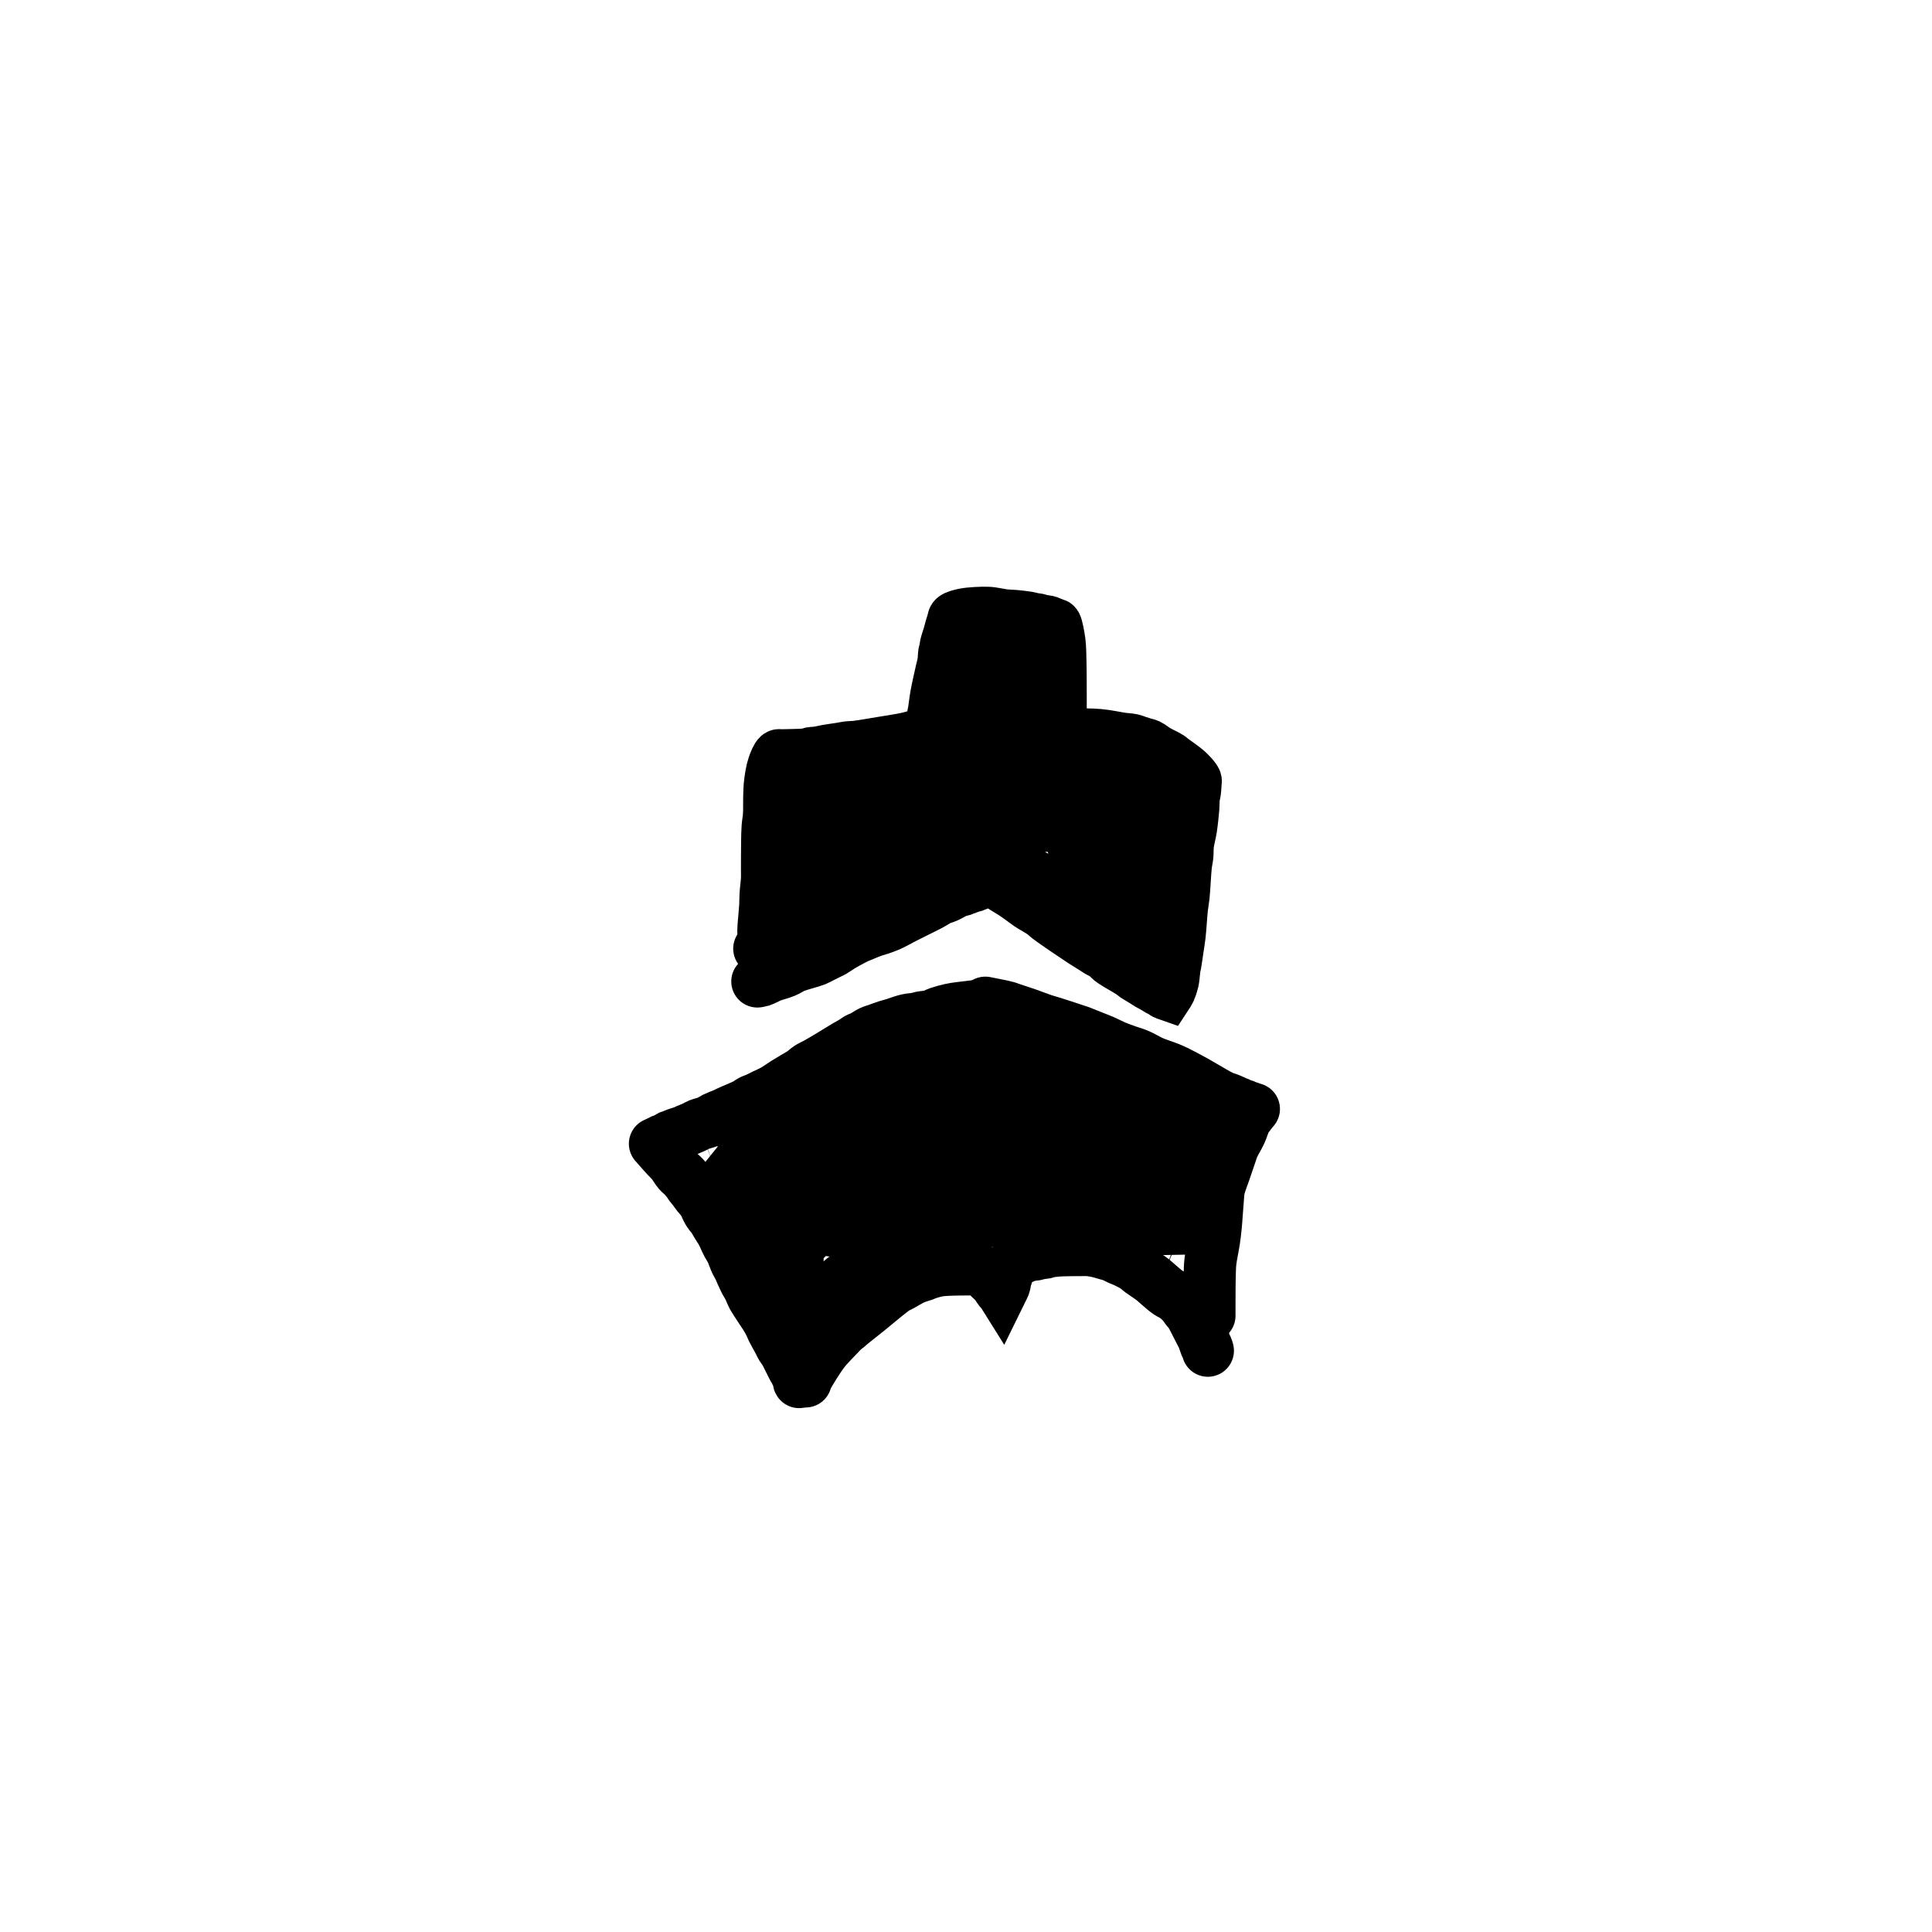 <?xml version="1.0" encoding="utf-8"?>
<!-- Generator: SketchAPI 2021.4.25.11 <https://api.sketch.io/> -->
<svg version="1.1" xmlns="http://www.w3.org/2000/svg" xmlns:xlink="http://www.w3.org/1999/xlink" xmlns:sketchjs="https://sketch.io/dtd/" sketchjs:metadata="eyJuYW1lIjoiYWRiMGQ1OGMtODRiOC00MjkwLTg1OTQtMzBmMWViNzI1YzcyLnNrZXRjaHBhZCIsInN1cmZhY2UiOnsibWV0aG9kIjoiZmlsbCIsImJsZW5kIjoibm9ybWFsIiwiZW5hYmxlZCI6dHJ1ZSwib3BhY2l0eSI6MSwidHlwZSI6InBhdHRlcm4iLCJwYXR0ZXJuIjp7InR5cGUiOiJwYXR0ZXJuIiwicmVmbGVjdCI6Im5vLXJlZmxlY3QiLCJyZXBlYXQiOiJyZXBlYXQiLCJzbW9vdGhpbmciOmZhbHNlLCJzcmMiOiJ0cmFuc3BhcmVudExpZ2h0Iiwic3giOjEsInN5IjoxLCJ4MCI6MC41LCJ4MSI6MSwieTAiOjAuNSwieTEiOjF9fSwiY2xpcFBhdGgiOnsiZW5hYmxlZCI6dHJ1ZSwic3R5bGUiOnsic3Ryb2tlU3R5bGUiOiJibGFjayIsImxpbmVXaWR0aCI6MX19LCJkZXNjcmlwdGlvbiI6Ik1hZGUgd2l0aCBTa2V0Y2hwYWQiLCJtZXRhZGF0YSI6e30sImV4cG9ydERQSSI6NzIsImV4cG9ydEZvcm1hdCI6InBuZyIsImV4cG9ydFF1YWxpdHkiOjAuOTUsInVuaXRzIjoicHgiLCJ3aWR0aCI6MTg0NSwiaGVpZ2h0IjoxOTA3LCJwYWdlcyI6W3sid2lkdGgiOjE4NDUsImhlaWdodCI6MTkwN31dLCJ1dWlkIjoiMDg2NWQ0NmYtYzFmMC00OGQ0LWIxNWYtM2E2MWUzMDg5MGQ1In0=" width="150" height="150" viewBox="0 0 1000 700" sketchjs:version="2021.4.25.11"><path sketchjs:tool="pencil" style="fill: none; stroke: #000000; mix-blend-mode: source-over; stroke-dasharray: none; stroke-dashoffset: 0; stroke-linecap: round; stroke-linejoin: miter; stroke-miterlimit: 4; stroke-opacity: 1; stroke-width: 27;" d="M171.28 0.51 C171.28 0.51 171.28 0.51 171.28 0.51 171.28 0.51 169.61 0.06 168.24 0.01 165.42 -0.09 158.58 0.81 155.27 1.23 153.2 1.49 151.99 1.66 150.25 2.04 148.31 2.46 145.99 3.1 144.18 3.72 142.66 4.24 141.51 5 140.06 5.39 138.54 5.8 136.67 5.81 135.25 6.08 134.11 6.3 133.21 6.64 132.2 6.82 131.22 7 130.24 6.99 129.26 7.16 128.25 7.33 127.35 7.53 126.21 7.85 124.72 8.27 122.72 9.06 121.13 9.56 119.73 9.99 118.56 10.24 117.17 10.69 115.58 11.2 113.58 11.98 112.11 12.5 110.98 12.9 110.18 13.05 109.12 13.54 107.8 14.15 106.17 15.35 104.88 16.01 103.85 16.54 102.9 16.8 102.02 17.29 101.2 17.75 100.63 18.29 99.76 18.83 98.65 19.52 97.41 20.14 95.89 21.03 93.68 22.33 90.43 24.4 87.84 25.95 85.44 27.38 82.88 28.9 80.88 30.01 79.39 30.84 78.15 31.31 76.93 32.1 75.75 32.87 74.81 33.87 73.65 34.67 72.45 35.49 71.2 36.14 69.85 36.96 68.3 37.9 66.59 38.89 64.85 39.97 62.92 41.17 60.73 42.79 58.8 43.88 57.13 44.82 55.52 45.46 53.99 46.21 52.59 46.89 51.21 47.63 49.97 48.19 48.93 48.66 47.95 48.91 47.06 49.38 46.23 49.81 45.6 50.41 44.79 50.87 43.92 51.36 43.06 51.73 41.99 52.22 40.58 52.86 38.33 53.76 37.04 54.33 36.21 54.7 35.68 54.94 35.01 55.26 34.33 55.58 33.73 55.9 32.99 56.23 32.11 56.62 30.95 57.03 30.07 57.4 29.33 57.71 28.77 57.93 28.03 58.3 27.09 58.77 26.08 59.53 24.9 60.05 23.51 60.66 21.18 61.17 20.14 61.59 19.61 61.81 19.41 61.95 18.97 62.17 18.39 62.46 17.71 62.83 16.97 63.17 16.1 63.57 14.94 63.99 14.06 64.37 13.32 64.69 12.57 65.08 12.02 65.29 11.67 65.43 11.51 65.45 11.13 65.58 10.42 65.81 9.03 66.24 8.13 66.57 7.37 66.85 6.62 67.21 6.07 67.4 5.71 67.53 5.39 67.57 5.16 67.67 5.01 67.74 4.97 67.79 4.81 67.89 4.43 68.12 3.4 68.75 2.88 69.01 2.55 69.17 2.34 69.26 2.05 69.36 1.76 69.46 1.38 69.52 1.15 69.63 1 69.7 0.94 69.79 0.79 69.87 0.58 69.99 0 70.24 0 70.24 " transform="matrix(1,0,0,1,341.716,370.486)"/>
<path sketchjs:tool="pencil" style="fill: none; stroke: #000000; mix-blend-mode: source-over; stroke-dasharray: none; stroke-dashoffset: 0; stroke-linecap: round; stroke-linejoin: miter; stroke-miterlimit: 4; stroke-opacity: 1; stroke-width: 27;" d="M0 0 C0 0 0 0 0 0 0 0 4.35 4.96 6.01 6.76 7.14 7.99 7.97 8.66 8.93 9.83 10.06 11.2 11.17 13.28 12.27 14.55 13.12 15.53 14.01 16.09 14.81 16.94 15.62 17.8 16.46 18.85 17.09 19.69 17.58 20.35 17.86 20.89 18.32 21.51 18.84 22.21 19.49 22.9 20.1 23.68 20.79 24.57 21.53 25.7 22.23 26.58 22.85 27.36 23.52 28.02 24.05 28.72 24.52 29.34 24.85 29.76 25.3 30.53 26 31.73 26.8 33.9 27.67 35.31 28.44 36.55 29.39 37.45 30.18 38.61 30.99 39.81 31.72 41.22 32.46 42.42 33.12 43.5 33.7 44.23 34.39 45.47 35.39 47.27 36.72 50.48 37.69 52.3 38.36 53.55 38.9 54.18 39.5 55.4 40.29 57.01 41.1 59.59 41.87 61.22 42.45 62.45 43.07 63.32 43.57 64.36 44.04 65.33 44.42 66.38 44.81 67.25 45.14 67.99 45.43 68.6 45.75 69.27 46.07 69.94 46.32 70.55 46.71 71.29 47.2 72.22 47.98 73.37 48.5 74.4 48.99 75.36 49.38 76.39 49.78 77.26 50.12 77.99 50.3 78.5 50.73 79.28 51.37 80.44 52.57 82.19 53.39 83.47 54.09 84.56 54.7 85.49 55.36 86.49 56.02 87.5 56.69 88.42 57.35 89.5 58.08 90.7 58.93 92.17 59.53 93.38 60.04 94.4 60.26 95.17 60.79 96.25 61.51 97.72 62.87 100.05 63.57 101.36 64 102.17 64.27 102.68 64.61 103.34 64.95 104 65.22 104.66 65.63 105.33 66.08 106.07 66.75 106.77 67.24 107.57 67.76 108.42 68.21 109.48 68.64 110.32 69 111.04 69.31 111.65 69.65 112.32 69.98 112.99 70.32 113.65 70.65 114.32 70.99 114.99 71.34 115.75 71.66 116.32 71.91 116.76 72.2 117.11 72.39 117.47 72.54 117.75 72.6 117.98 72.75 118.27 72.94 118.63 73.26 119.07 73.45 119.43 73.6 119.72 73.7 119.92 73.81 120.25 73.98 120.74 74.16 121.57 74.27 122.09 74.35 122.46 74.37 122.83 74.45 123.05 74.49 123.18 74.6 123.34 74.6 123.34 " transform="matrix(1,0,0,1,339,442)"/>
<path sketchjs:tool="pencil" style="fill: none; stroke: #000000; mix-blend-mode: source-over; stroke-dasharray: none; stroke-dashoffset: 0; stroke-linecap: round; stroke-linejoin: miter; stroke-miterlimit: 4; stroke-opacity: 1; stroke-width: 27;" d="M0 68.02 C0 68.02 0 68.02 0 68.02 0 68.02 0.07 67.43 0.27 66.93 0.83 65.55 3 62.01 4.5 59.61 6.01 57.2 7.76 54.52 9.32 52.5 10.58 50.86 11.75 49.65 13.02 48.27 14.29 46.88 15.71 45.44 16.93 44.18 17.98 43.09 19.02 41.94 19.9 41.16 20.53 40.6 21.02 40.33 21.62 39.84 22.3 39.28 22.92 38.68 23.74 37.99 24.84 37.08 26.27 35.98 27.65 34.88 29.22 33.63 30.92 32.3 32.66 30.89 34.58 29.33 36.76 27.48 38.68 25.92 40.42 24.5 42.22 23.01 43.67 21.9 44.76 21.07 45.59 20.38 46.57 19.78 47.48 19.22 48.28 18.95 49.33 18.38 50.77 17.61 52.92 16.24 54.39 15.5 55.47 14.96 56.22 14.63 57.26 14.23 58.45 13.77 60.06 13.34 61.15 12.95 61.95 12.66 62.37 12.41 63.21 12.13 64.48 11.7 66.67 11.09 68.1 10.8 69.19 10.58 69.98 10.51 71.03 10.41 72.25 10.3 73.77 10.24 75 10.19 76.07 10.14 76.83 10.12 78 10.1 79.66 10.07 82.34 10.05 84 10.04 85.17 10.03 86.27 10.03 87 10.03 87.42 10.03 87.66 9.99 88 10.03 88.36 10.07 88.74 10.23 89.09 10.3 89.42 10.37 89.83 10.39 90.05 10.47 90.18 10.52 90.2 10.56 90.34 10.63 90.71 10.82 91.74 11.24 92.33 11.65 92.88 12.04 93.22 12.45 93.79 12.99 94.63 13.78 96.1 15.21 96.84 15.93 97.27 16.35 97.5 16.53 97.85 16.92 98.28 17.4 98.75 18.05 99.17 18.64 99.59 19.24 100.04 20.11 100.37 20.5 100.54 20.71 100.69 20.77 100.83 20.94 100.99 21.12 101.27 21.56 101.27 21.56 101.27 21.56 101.27 21.56 101.27 21.56 101.27 21.56 101.27 21.56 101.27 21.56 101.27 21.56 101.52 21.05 101.69 20.71 101.95 20.18 102.42 19.37 102.67 18.71 102.9 18.1 103.04 17.52 103.18 16.9 103.32 16.27 103.36 15.52 103.51 14.97 103.63 14.53 103.82 14.18 103.94 13.82 104.04 13.5 104.08 13.27 104.2 12.91 104.38 12.36 104.78 11.39 104.96 10.83 105.08 10.46 105.11 10.14 105.21 9.91 105.27 9.76 105.32 9.71 105.42 9.57 105.6 9.3 105.96 8.81 106.24 8.44 106.52 8.07 106.85 7.62 107.12 7.35 107.31 7.16 107.46 7.09 107.67 6.91 107.97 6.66 108.28 6.3 108.73 5.98 109.4 5.51 110.48 4.95 111.39 4.49 112.32 4.03 113.39 3.52 114.25 3.22 114.92 2.99 115.57 2.88 116.09 2.76 116.46 2.68 116.67 2.63 117.05 2.57 117.59 2.49 118.36 2.48 119.02 2.35 119.71 2.22 120.34 1.94 121.1 1.79 121.99 1.61 123.14 1.59 124.03 1.41 124.79 1.25 125.35 0.98 126.11 0.82 127 0.63 128.15 0.52 129.03 0.42 129.75 0.34 130.35 0.3 131.01 0.26 131.67 0.22 132.27 0.19 133 0.16 133.9 0.13 135.27 0.11 136 0.09 136.42 0.08 136.61 0.08 137 0.07 137.55 0.06 138.18 0.06 139 0.05 140.29 0.04 142.71 0.04 144 0.03 144.82 0.03 145.22 -0.03 146 0.02 147.11 0.1 148.79 0.35 150.03 0.59 151.12 0.8 152.07 1.05 153.08 1.32 154.1 1.59 155.11 1.89 156.12 2.19 157.13 2.49 158.13 2.73 159.13 3.13 160.19 3.55 161.27 4.22 162.31 4.69 163.29 5.13 164.13 5.37 165.22 5.88 166.7 6.58 168.87 7.65 170.35 8.61 171.61 9.43 172.36 10.23 173.63 11.17 175.3 12.4 177.9 14.02 179.54 15.3 180.79 16.28 181.54 17.05 182.73 18.05 184.19 19.28 186.24 21.14 187.68 22.11 188.68 22.78 189.46 22.98 190.37 23.58 191.44 24.28 192.67 25.25 193.64 26.16 194.53 26.99 195.36 27.97 196 28.78 196.51 29.42 196.79 29.96 197.26 30.57 197.8 31.27 198.46 31.83 199.07 32.72 199.9 33.94 200.93 36.14 201.58 37.37 202 38.17 202.21 38.58 202.61 39.36 203.17 40.46 204.08 42.24 204.64 43.34 205.04 44.12 205.31 44.55 205.65 45.34 206.1 46.4 206.61 48.29 207 49.19 207.22 49.7 207.45 50 207.61 50.36 207.75 50.66 207.84 50.92 207.94 51.21 208.04 51.51 208.19 52.13 208.19 52.13 " transform="matrix(1,0,0,1,417,496.984)"/>
<path sketchjs:tool="pencil" style="fill: none; stroke: #000000; mix-blend-mode: source-over; stroke-dasharray: none; stroke-dashoffset: 0; stroke-linecap: round; stroke-linejoin: miter; stroke-miterlimit: 4; stroke-opacity: 1; stroke-width: 27;" d="M0 0 C0 0 0 0 0 0 0 0 5.04 0.98 7.06 1.41 8.59 1.74 9.97 2.01 11.08 2.33 11.89 2.56 12.4 2.78 13.16 3.04 14.07 3.35 14.99 3.65 16.16 4.04 17.82 4.59 20.01 5.3 22.15 6.05 24.64 6.92 27.97 8.24 30.18 8.97 31.72 9.48 32.9 9.77 34.12 10.15 35.19 10.48 36.13 10.78 37.14 11.1 38.14 11.42 38.98 11.69 40.15 12.07 41.81 12.61 44.49 13.51 46.15 14.06 47.32 14.45 48.25 14.72 49.15 15.05 49.91 15.33 50.38 15.54 51.22 15.88 52.52 16.4 54.55 17.21 56.22 17.88 57.88 18.55 59.48 19.14 61.21 19.89 63.15 20.73 65.25 21.88 67.28 22.73 69.25 23.56 71.21 24.24 73.19 24.95 75.17 25.67 77.12 26.15 79.17 27.02 81.48 28 83.78 29.53 86.32 30.64 89.09 31.85 92.81 32.98 95.19 33.95 96.82 34.62 97.65 34.98 99.26 35.77 101.71 36.96 105.77 39.16 108.35 40.59 110.29 41.66 111.47 42.4 113.4 43.5 115.96 44.96 119.98 47.42 122.38 48.53 123.89 49.23 125.12 49.52 126.19 49.95 126.98 50.27 127.56 50.53 128.24 50.83 128.92 51.13 129.73 51.54 130.27 51.75 130.62 51.89 130.84 51.92 131.15 52.05 131.52 52.2 131.95 52.48 132.32 52.64 132.63 52.77 132.89 52.87 133.19 52.96 133.49 53.06 133.79 53.09 134.11 53.21 134.48 53.35 134.9 53.61 135.27 53.75 135.58 53.87 136.16 54.04 136.16 54.04 " transform="matrix(1,0,0,1,510,369)"/>
<path sketchjs:tool="pencil" style="fill: none; stroke: #000000; mix-blend-mode: source-over; stroke-dasharray: none; stroke-dashoffset: 0; stroke-linecap: round; stroke-linejoin: miter; stroke-miterlimit: 4; stroke-opacity: 1; stroke-width: 27;" d="M23 0 C23 0 23 0 23 0 23 0 23 0 23 0 23 0 19.94 3.58 18.8 5.6 17.64 7.65 17.15 10 16.12 12.22 15.03 14.58 13.28 17.3 12.39 19.34 11.75 20.79 11.51 21.76 11.01 23.18 10.39 24.95 9.53 27.51 8.97 29.16 8.57 30.33 8.39 30.89 7.96 32.16 7.22 34.35 5.54 38.44 4.95 41.15 4.48 43.29 4.54 44.64 4.32 47.02 3.98 50.68 3.62 57.15 3.23 61.01 2.96 63.75 2.75 65.43 2.37 68.02 1.89 71.28 0.85 75.92 0.5 79.04 0.24 81.32 0.24 83.1 0.17 85 0.1 86.74 0.08 88.43 0.06 90 0.04 91.41 0.04 92.59 0.03 94 0.02 95.57 0.02 97.55 0.01 99 0.01 100.13 0 101 0 102 0 103 0 104.27 0 105 0 105.42 0 105.67 0 106 0 106.33 0 107 0 107 " transform="matrix(1,0,0,1,626.001,424)"/>
<path sketchjs:tool="pencil" style="fill: none; stroke: #000000; mix-blend-mode: source-over; stroke-dasharray: none; stroke-dashoffset: 0; stroke-linecap: round; stroke-linejoin: miter; stroke-miterlimit: 4; stroke-opacity: 1; stroke-width: 27;" d="M0 128.95 C0 128.95 1.24 128.8 2.06 128.54 3.42 128.1 5.39 126.92 7.27 126.19 9.38 125.36 12.05 124.77 14.15 123.9 16.03 123.12 17.24 122.15 19.32 121.3 22.23 120.11 27.63 118.87 30.14 117.86 31.54 117.29 32.19 116.85 33.31 116.29 34.57 115.66 36.21 114.84 37.32 114.29 38.1 113.9 38.55 113.73 39.32 113.29 40.47 112.63 42.1 111.42 43.48 110.59 44.79 109.8 46.07 109.12 47.38 108.41 48.69 107.7 50.11 106.92 51.34 106.34 52.37 105.85 53.14 105.57 54.24 105.12 55.68 104.53 57.65 103.66 59.22 103.09 60.59 102.59 61.76 102.32 63.14 101.85 64.72 101.31 66.39 100.78 68.19 99.99 70.39 99.02 73.05 97.48 75.33 96.32 77.41 95.26 79.18 94.38 81.32 93.3 83.79 92.06 86.97 90.55 89.32 89.3 91.22 88.29 92.79 87.17 94.39 86.43 95.72 85.81 97 85.54 98.19 85.01 99.31 84.51 100.41 83.83 101.34 83.35 102.08 82.97 102.6 82.6 103.33 82.33 104.16 82.02 105.36 81.9 106.08 81.66 106.56 81.5 106.88 81.29 107.25 81.15 107.56 81.03 107.78 81 108.14 80.87 108.69 80.68 109.66 80.24 110.21 80.05 110.57 79.93 110.81 79.87 111.12 79.79 111.43 79.71 111.84 79.66 112.07 79.58 112.21 79.53 112.25 79.47 112.38 79.41 112.59 79.31 112.85 79.21 113.22 79.07 113.9 78.81 115.19 78.34 116.18 77.99 117.17 77.63 118.45 77.16 119.17 76.94 119.56 76.82 119.73 76.74 120.1 76.7 120.62 76.65 121.24 76.56 122 76.8 123.4 77.25 125.69 79.21 127.48 80.33 129.17 81.39 130.88 82.36 132.44 83.38 133.89 84.33 135.18 85.27 136.54 86.24 137.9 87.21 139.03 88.14 140.58 89.18 142.54 90.49 145.61 92.09 147.44 93.39 148.76 94.33 149.42 95.09 150.68 96.05 152.33 97.31 154.92 99.08 156.55 100.22 157.71 101.03 158.36 101.47 159.53 102.26 161.18 103.38 163.86 105.17 165.51 106.28 166.68 107.06 167.38 107.55 168.51 108.28 169.95 109.21 172.01 110.45 173.45 111.37 174.59 112.09 175.4 112.67 176.48 113.32 177.69 114.04 179.27 114.67 180.38 115.49 181.35 116.21 181.9 117.11 182.84 117.87 183.91 118.73 185.47 119.65 186.5 120.3 187.24 120.76 187.63 120.96 188.42 121.43 189.7 122.19 192.11 123.53 193.42 124.42 194.33 125.04 194.78 125.54 195.63 126.12 196.71 126.86 198.24 127.67 199.43 128.41 200.5 129.07 201.38 129.69 202.47 130.34 203.68 131.06 205.47 131.95 206.37 132.5 206.87 132.81 207.08 133.05 207.51 133.27 208 133.52 208.67 133.6 209.19 133.9 209.72 134.2 210.14 134.77 210.66 135.08 211.16 135.38 212.25 135.76 212.25 135.76 212.25 135.76 212.25 135.76 212.25 135.76 212.25 135.76 213.11 134.46 213.51 133.56 214.07 132.3 214.72 130.32 215.07 128.8 215.38 127.46 215.48 125.8 215.59 124.93 215.64 124.49 215.67 124.27 215.7 123.94 215.73 123.61 215.75 123.27 215.77 122.94 215.79 122.61 215.77 122.29 215.83 121.95 215.89 121.58 216.07 121.19 216.16 120.83 216.24 120.5 216.27 120.35 216.36 119.88 216.61 118.52 217.18 114.49 217.56 111.92 217.92 109.51 218.26 107.66 218.57 104.92 219.01 101.06 219.34 94.63 219.75 90.94 220.02 88.51 220.32 87.41 220.59 84.92 221.02 80.88 221.35 72.77 221.78 68.95 222.02 66.8 222.37 65.67 222.55 63.92 222.74 62.02 222.59 60.08 222.85 57.95 223.15 55.46 223.97 52.8 224.42 49.9 224.94 46.54 225.43 41.88 225.66 38.93 225.81 36.95 225.7 35.4 225.87 33.95 226 32.8 226.31 31.91 226.45 30.9 226.59 29.91 226.65 28.83 226.72 27.94 226.77 27.21 226.8 26.5 226.83 25.95 226.85 25.56 227.01 25.37 226.87 24.95 226.52 23.91 224.6 21.85 222.93 20.25 220.72 18.14 215.88 14.95 214.39 13.77 213.85 13.34 213.85 13.23 213.31 12.87 212.06 12.03 208.58 10.5 206.65 9.35 205.08 8.42 203.77 7.2 202.5 6.61 201.56 6.17 200.78 6.1 199.87 5.82 198.9 5.52 197.86 5.18 196.86 4.86 195.86 4.54 194.99 4.13 193.85 3.88 192.43 3.57 190.96 3.58 188.98 3.31 185.86 2.88 181.13 1.8 176.96 1.42 172.49 1.01 167.74 1.12 163 1.04 158.09 0.96 152.49 0.98 148 0.97 144.33 0.96 141.15 0.96 138 0.96 135.18 0.96 132.82 0.95 130 0.95 126.85 0.95 122.76 0.95 120 0.95 118.05 0.95 116.45 0.95 115 0.95 113.87 0.95 112.73 0.95 112 0.95 111.58 0.95 111.18 0.98 111 0.95 110.93 0.94 110.92 0.92 110.85 0.9 110.67 0.85 110.23 0.74 109.91 0.67 109.59 0.6 109.27 0.55 108.95 0.5 108.63 0.45 108.44 0.4 107.97 0.36 106.82 0.25 103.79 0.15 102 0.09 100.53 0.04 99.66 -0.03 98 0.01 95.24 0.08 90.56 0.19 86.99 0.75 83.53 1.29 80.49 2.49 76.91 3.24 72.88 4.08 67.46 4.86 63.96 5.45 61.58 5.85 60.04 6.13 57.96 6.46 55.72 6.82 52.98 7.3 50.97 7.51 49.46 7.67 48.32 7.61 46.99 7.76 45.65 7.92 44.49 8.2 42.96 8.45 40.95 8.77 37.98 9.15 35.97 9.51 34.44 9.78 33.05 10.16 31.94 10.34 31.17 10.47 30.64 10.53 29.98 10.59 29.32 10.66 28.55 10.62 27.99 10.73 27.56 10.81 27.23 10.98 26.87 11.08 26.54 11.17 26.25 11.23 25.93 11.29 25.61 11.35 25.28 11.4 24.96 11.45 24.63 11.5 24.47 11.54 23.98 11.58 22.49 11.7 17.19 11.81 15 11.86 13.73 11.89 12.73 11.9 12 11.91 11.58 11.92 11.34 11.71 11 11.92 10.16 12.44 9.04 15.22 8.34 17.27 7.48 19.78 6.95 23.25 6.59 26.01 6.28 28.45 6.27 30.43 6.18 32.96 6.07 35.99 6.23 40.04 6.04 42.95 5.89 45.21 5.5 46.89 5.34 48.97 5.17 51.21 5.15 53.55 5.1 55.96 5.04 58.53 5.04 61.37 5.03 63.95 5.02 66.36 5.02 68.81 5.01 70.95 5.01 72.76 5.09 74.09 5 75.95 4.89 78.31 4.42 81.49 4.27 83.97 4.14 86.11 4.22 87.7 4.09 89.95 3.92 92.86 3.39 97.9 3.25 99.96 3.19 100.88 3.17 101.41 3.15 101.96 3.13 102.35 3.11 102.96 3.11 102.96 " transform="matrix(1,0,0,1,392,229.047)"/>
<path sketchjs:tool="pencil" style="fill: none; stroke: #000000; mix-blend-mode: source-over; stroke-dasharray: none; stroke-dashoffset: 0; stroke-linecap: round; stroke-linejoin: miter; stroke-miterlimit: 4; stroke-opacity: 1; stroke-width: 27;" d="M0 52.82 C0 52.82 0.25 51.67 0.41 50.76 0.72 48.97 1.04 45.76 1.57 42.79 2.26 38.97 3.67 32.85 4.37 29.75 4.76 28.03 5.08 27.15 5.31 25.74 5.56 24.19 5.52 22.1 5.74 20.81 5.88 19.96 6.13 19.41 6.27 18.73 6.4 18.08 6.42 17.44 6.56 16.79 6.71 16.1 6.93 15.46 7.16 14.7 7.44 13.78 7.79 12.76 8.11 11.68 8.47 10.45 8.84 8.94 9.2 7.71 9.51 6.63 9.93 5.41 10.12 4.69 10.23 4.29 10.23 4.08 10.34 3.75 10.46 3.38 10.45 2.94 10.83 2.58 11.64 1.83 14 1.21 16.16 0.78 19.3 0.16 25.11 -0.07 28.01 0.01 29.7 0.05 30.61 0.28 32.02 0.48 33.6 0.7 35.37 1.13 37.04 1.32 38.7 1.51 40.21 1.47 42.01 1.63 44.15 1.82 47.17 2.15 49.02 2.47 50.25 2.68 51.16 3 52.07 3.16 52.79 3.29 53.37 3.28 54.03 3.42 54.72 3.56 55.43 3.86 56.11 4.01 56.76 4.16 57.5 4.25 58.04 4.33 58.42 4.38 58.69 4.37 59.02 4.45 59.39 4.53 59.73 4.68 60.16 4.84 60.75 5.06 61.67 5.48 62.22 5.68 62.58 5.81 62.9 5.85 63.13 5.96 63.28 6.03 63.36 6.01 63.48 6.19 64.03 7 64.97 11.88 65.37 14.89 65.79 18.07 65.76 21.92 65.85 24.82 65.92 27.07 65.93 28.91 65.95 30.82 65.97 32.56 65.97 34.15 65.98 35.82 65.99 37.49 65.99 39.37 65.99 40.82 65.99 41.95 66 42.82 66 43.82 66 44.82 66 45.92 66 46.82 66 47.55 66 48.09 66 48.82 66 49.72 66 51.09 66 51.82 66 52.24 66 52.43 66 52.82 66 53.37 66 54.82 66 54.82 " transform="matrix(1,0,0,1,483,167.18)"/>
<path sketchjs:tool="pencil" style="fill: none; stroke: #000000; mix-blend-mode: source-over; stroke-dasharray: none; stroke-dashoffset: 0; stroke-linecap: round; stroke-linejoin: miter; stroke-miterlimit: 4; stroke-opacity: 1; stroke-width: 27;" d="M0 0 L0.01 0.01 " transform="matrix(1,0,0,1,393,341)"/>
<path sketchjs:tool="pencil" style="fill: none; stroke: #000000; mix-blend-mode: source-over; stroke-dasharray: none; stroke-dashoffset: 0; stroke-linecap: round; stroke-linejoin: miter; stroke-miterlimit: 4; stroke-opacity: 1; stroke-width: 27;" d="M0 156.12 C0 156.12 0 156.12 0 156.12 0 156.12 2.02 153.35 3.26 151.57 4.98 149.09 7.26 145.39 9.32 142.61 11.22 140.05 13.36 137.63 15.11 135.46 16.57 133.65 17.54 132.16 19.12 130.46 21.01 128.42 24.02 125.71 25.81 124.18 26.93 123.22 27.68 122.69 28.64 121.97 29.6 121.25 30.67 120.56 31.56 119.87 32.34 119.26 32.84 118.78 33.71 118.06 35.02 116.98 37.09 115.14 38.67 114.02 39.98 113.09 41.39 112.32 42.45 111.7 43.2 111.26 43.59 111.01 44.39 110.6 45.64 109.96 47.42 109.07 49.27 108.37 51.55 107.51 54.95 106.77 57.13 105.99 58.73 105.41 59.97 104.78 61.23 104.28 62.29 103.86 63.13 103.6 64.19 103.17 65.45 102.65 66.71 101.95 68.26 101.35 70.24 100.58 72.77 99.9 75.15 99.07 77.73 98.17 80.12 97.16 83.18 96.15 87.18 94.83 92.98 93.1 97.13 91.98 100.43 91.09 103.4 90.56 106.08 89.83 108.3 89.23 110.12 88.62 112.13 87.99 114.14 87.36 115.72 86.8 118.15 86.05 121.83 84.92 128.63 83.11 132.12 81.97 134.24 81.28 135.72 80.53 137.18 80.14 138.25 79.85 139.08 79.85 140.04 79.64 141.04 79.42 142 79.13 143.09 78.86 144.33 78.55 145.99 78.08 147.09 77.86 147.85 77.71 148.38 77.71 149.03 77.57 149.72 77.42 150.43 77.12 151.12 76.96 151.77 76.81 152.25 76.72 153.04 76.63 154.31 76.48 156.73 76.39 158.01 76.32 158.82 76.28 159.27 76.26 160 76.24 160.9 76.21 162.27 76.19 163 76.18 163.42 76.17 163.67 76.17 164 76.17 164.33 76.17 164.67 76.16 165 76.16 165.33 76.16 165.67 76.15 166 76.15 166.33 76.15 166.58 76.11 167 76.14 167.74 76.2 169.03 76.52 170.04 76.64 171.03 76.76 172.11 76.73 173.01 76.88 173.77 77 174.33 77.26 175.09 77.4 175.98 77.57 177.28 77.59 178.02 77.76 178.5 77.87 178.73 78.03 179.16 78.15 179.71 78.3 180.53 78.44 181.06 78.53 181.44 78.6 181.7 78.64 182.03 78.68 182.36 78.72 182.63 78.72 183.02 78.79 183.59 78.9 184.54 79.22 185.1 79.35 185.48 79.44 185.83 79.46 186.06 79.54 186.19 79.59 186.25 79.61 186.36 79.7 186.58 79.89 186.89 80.4 187.17 80.75 187.46 81.11 187.8 81.26 188.07 81.83 188.69 83.15 189.17 87.1 189.45 89.18 189.65 90.69 189.68 91.68 189.76 93.13 189.85 94.92 189.88 97.33 189.92 99.13 189.95 100.6 189.96 101.6 189.97 103.12 189.99 105.13 189.99 108.27 189.99 110.12 189.99 111.33 189.99 111.91 189.99 113.12 189.99 114.97 190 117.79 190 120.12 190 122.45 190 124.98 190 127.12 190 128.93 190 130.31 190 132.12 190 134.26 190 136.98 190 139.12 190 140.93 190 142.83 190 144.12 190 144.94 190 145.34 190 146.12 190 147.22 190 148.88 190 150.12 190 151.19 189.94 151.95 190 153.12 190.09 154.78 190.53 157.34 190.67 159.14 190.79 160.6 190.82 162.03 190.86 163.13 190.89 163.91 190.89 164.58 190.91 165.13 190.92 165.52 190.93 165.8 190.94 166.13 190.95 166.46 190.97 166.94 190.95 167.12 190.94 167.19 190.96 167.24 190.91 167.26 190.43 167.48 183.14 163.92 179.74 162.34 176.83 160.99 173.74 159.51 171.7 158.43 170.41 157.74 169.62 157.25 168.59 156.63 167.56 156.01 166.45 155.26 165.54 154.72 164.83 154.29 164.32 154.09 163.61 153.61 162.64 152.95 161.41 151.81 160.34 151 159.35 150.25 158.47 149.73 157.43 148.89 156.13 147.84 154.62 146.31 153.23 145.13 151.92 144.02 150.73 143.02 149.34 142 147.84 140.9 145.76 139.57 144.5 138.78 143.72 138.29 143.34 138.08 142.58 137.65 141.51 137.05 139.75 136.24 138.64 135.54 137.77 134.99 137.28 134.47 136.42 133.9 135.33 133.18 133.88 132.38 132.59 131.65 131.29 130.92 130.05 130.23 128.65 129.54 127.12 128.79 125.02 127.93 123.74 127.35 122.92 126.97 122.39 126.72 121.72 126.4 121.05 126.08 120.37 125.68 119.7 125.43 119.09 125.2 118.64 125.17 117.89 124.93 116.62 124.53 114.52 123.53 112.83 123.13 111.22 122.74 109.79 122.41 107.98 122.51 105.62 122.64 101.97 123.73 99.92 124.43 98.59 124.89 97.96 125.3 96.73 125.88 95.03 126.68 92.71 127.83 90.7 128.81 88.69 129.8 86.9 130.74 84.69 131.79 82.01 133.07 78.54 134.63 75.73 135.88 73.26 136.98 70.98 137.9 68.75 138.92 66.65 139.88 64.98 140.81 62.7 141.83 59.81 143.13 55.34 145.03 52.77 145.97 51.18 146.55 50.25 146.91 48.86 147.21 47.34 147.54 45.81 147.56 43.98 147.78 41.64 148.06 38.46 148.56 35.98 148.76 33.85 148.93 31.9 148.95 30 149 28.26 149.05 26.74 148.87 25 149.08 23.06 149.31 20.4 150.2 18.93 150.46 18.1 150.61 17.74 150.59 16.97 150.72 15.86 150.9 14.05 151.35 12.94 151.53 12.17 151.65 11.52 151.71 10.98 151.77 10.59 151.81 10.41 151.87 9.99 151.86 9.26 151.85 7.74 151.66 6.98 151.49 6.5 151.38 6.22 151.26 5.84 151.1 5.45 150.93 5.02 150.82 4.67 150.5 4.23 150.09 3.81 149.18 3.56 148.69 3.39 148.37 3.32 148.23 3.21 147.87 3.01 147.22 2.72 146.24 2.62 145.06 2.45 143.09 2.84 139.32 2.89 137.12 2.93 135.56 2.81 134.75 2.95 133.12 3.17 130.53 4.05 125.68 4.53 123.09 4.83 121.44 5.1 120.64 5.38 119.06 5.78 116.86 6.32 113.56 6.56 111.09 6.77 108.96 6.67 107.11 6.85 105.12 7.03 103.11 7.34 101.18 7.62 99.1 7.92 96.85 8.38 94.52 8.59 92.1 8.82 89.53 8.84 86.14 8.89 84.12 8.92 82.88 8.93 82.02 8.94 81.12 8.95 80.39 8.89 79.68 8.97 79.12 9.03 78.7 8.92 78.39 9.25 78.03 10.14 77.04 14.01 76.12 17.18 75.15 21.73 73.75 29.69 72.24 34.09 70.86 36.99 69.95 39.33 68.69 41.19 68.18 42.34 67.86 42.92 67.86 44.05 67.66 45.68 67.37 48.56 66.98 50.04 66.63 50.92 66.42 51.37 66.17 52.13 66 53.01 65.8 54.05 65.68 55.03 65.57 56.01 65.46 56.75 65.46 58.01 65.35 60.2 65.16 64.46 64.61 67.02 64.43 68.92 64.3 70.26 64.28 72 64.24 73.91 64.19 76.09 64.18 78 64.16 79.74 64.14 81.19 64.14 83 64.14 85.14 64.13 87.52 64.13 90 64.13 92.81 64.13 96 64.13 99 64.13 102 64.13 105.44 64.12 108 64.12 109.91 64.12 111.09 64.04 113 64.12 115.57 64.23 119.45 64.57 122.01 64.88 123.93 65.11 125.17 65.31 127.04 65.66 129.41 66.11 132.58 67.1 135.07 67.47 137.19 67.78 138.96 67.6 141.01 67.9 143.27 68.23 146.22 69.16 148.07 69.47 149.26 69.67 149.87 69.59 151.02 69.8 152.69 70.11 155.29 70.78 157.1 71.37 158.62 71.87 159.71 72.44 161.21 73.01 163.01 73.69 165.38 74.54 167.17 75.12 168.61 75.59 170.15 75.8 171.12 76.28 171.76 76.6 172.58 77.35 172.58 77.35 172.58 77.35 172.58 77.35 172.58 77.35 172.58 77.35 156.05 81.77 148.91 83.38 143.08 84.7 138.19 85.64 132.94 86.54 127.88 87.4 121.83 87.9 117.97 88.7 115.48 89.21 113.99 89.76 111.9 90.34 109.65 90.96 107.03 91.63 104.89 92.31 103.06 92.9 102.02 93.56 99.83 94.12 96.04 95.09 88.35 96.01 83.96 96.65 80.85 97.11 78.96 97.48 75.97 97.72 72.17 98.02 66.8 98.16 63 98.05 60.01 97.96 57.98 97.72 54.99 97.38 51.17 96.95 45.48 96.07 41.97 95.54 39.58 95.18 38.11 94.81 35.96 94.59 33.5 94.34 30.02 94.15 28 94.25 26.75 94.31 26.11 94.58 24.97 94.69 23.52 94.83 21.45 95.02 20 94.96 18.86 94.91 17.88 94.73 16.97 94.54 16.21 94.38 15.29 94.13 14.89 93.95 14.72 93.87 14.66 93.83 14.54 93.73 14.39 93.61 14.09 93.27 14.09 93.27 14.09 93.27 14.09 93.27 14.09 93.27 14.09 93.27 20.08 89.97 23.33 88.5 26.77 86.94 31.28 85.19 34.21 84.22 36.14 83.58 37.18 83.44 39.1 82.9 41.85 82.13 46.2 80.7 49.12 79.97 51.35 79.41 52.83 79.27 55.06 78.73 57.98 78.02 62.75 76.42 65.11 75.93 66.36 75.67 66.88 75.7 68.03 75.53 69.68 75.29 72.24 74.92 74.04 74.59 75.52 74.32 76.82 74.04 78.06 73.74 79.15 73.48 80.2 73.11 81.11 72.91 81.82 72.76 82.28 72.74 83.04 72.6 84.14 72.4 87.07 71.75 87.07 71.75 87.07 71.75 87.07 71.75 87.07 71.75 87.07 71.75 81.18 76.45 76.44 79.38 67.99 84.6 48.31 94.1 39.65 98.73 34.9 101.27 30.83 103.54 28.64 104.7 27.72 105.19 27.19 105.49 26.66 105.73 26.32 105.88 26.02 105.94 25.8 106.06 25.64 106.15 25.57 106.22 25.41 106.34 25.14 106.55 24.7 106.87 24.33 107.23 23.88 107.67 23.45 108.34 22.95 108.84 22.45 109.34 21.76 109.9 21.31 110.21 21.03 110.4 20.92 110.46 20.6 110.62 19.97 110.94 18.71 111.5 17.74 111.9 16.77 112.3 15.51 112.8 14.8 113.04 14.41 113.17 13.88 113.3 13.88 113.3 13.88 113.3 13.88 113.3 13.88 113.3 13.88 113.3 16.6 116.79 18 117.89 19.1 118.76 20.27 119.17 21.36 119.7 22.35 120.18 23.36 120.46 24.24 120.94 25.06 121.39 25.64 121.92 26.51 122.46 27.62 123.14 29.18 124.04 30.39 124.65 31.41 125.16 32.39 125.51 33.26 125.91 33.99 126.24 34.54 126.61 35.28 126.86 36.12 127.15 37.22 127.33 38.07 127.48 38.78 127.6 39.2 127.66 40.03 127.73 41.48 127.85 44.21 128.06 46 127.99 47.47 127.93 48.78 127.71 50.02 127.49 51.11 127.3 51.8 127.13 53.08 126.79 55.31 126.19 59.92 124.7 62.13 124.01 63.4 123.61 63.93 123.47 65.14 123.04 67.01 122.37 69.77 121.07 72.21 120.23 74.75 119.36 77.48 118.79 80.12 117.95 82.8 117.09 85.68 115.98 88.17 115.12 90.31 114.38 92.08 113.75 94.16 113.09 96.39 112.38 99.13 111.71 101.13 110.99 102.69 110.43 103.57 109.7 105.23 109.28 107.57 108.69 111.5 108.9 114.01 108.42 115.96 108.05 117.08 107.37 119.12 106.95 122.06 106.34 127.29 105.97 130.03 105.52 131.71 105.24 132.64 104.9 134.06 104.71 135.62 104.5 137.72 104.55 139.01 104.35 139.86 104.22 140.28 103.98 141.09 103.84 142.19 103.65 143.8 103.52 145.02 103.43 146.08 103.35 146.77 103.38 148 103.28 150.03 103.12 154.63 102.57 156.02 102.44 156.51 102.39 156.62 102.35 157.01 102.36 157.57 102.38 158.47 102.6 159.03 102.67 159.42 102.72 159.6 102.74 160.02 102.78 160.75 102.84 162.27 102.91 163 102.95 163.42 102.97 163.61 102.99 164 103 164.55 103.02 165.73 103.09 166 103.05 166.07 103.04 166.07 103.03 166.13 103.01 166.3 102.96 166.85 102.88 167.08 102.79 167.22 102.74 167.24 102.69 167.39 102.61 167.76 102.4 168.83 101.79 169.36 101.55 169.7 101.39 169.92 101.32 170.21 101.22 170.51 101.12 170.81 101.04 171.12 100.96 171.43 100.88 171.7 100.85 172.07 100.75 172.63 100.59 173.98 100.05 174.15 100.06 174.17 100.06 174.17 100.06 174.19 100.08 174.4 100.33 175.85 104.64 176.19 107.24 176.58 110.24 176.07 114.38 176.04 117.12 176.02 119.07 176.03 120.67 176.02 122.12 176.02 123.25 176.01 124.22 176.01 125.12 176.01 125.85 176.01 126.45 176.01 127.12 176.01 127.79 176.07 128.56 176 129.12 175.95 129.54 175.81 129.73 175.73 130.21 175.57 131.11 175.63 133.03 175.32 134.14 175.08 135.02 174.5 135.82 174.26 136.4 174.12 136.76 174.07 137.05 173.96 137.28 173.88 137.44 173.77 137.61 173.71 137.66 173.68 137.68 173.68 137.68 173.64 137.69 173.39 137.73 171.95 137.64 170.98 137.43 169.74 137.17 168.12 136.68 166.85 136.06 165.63 135.46 164.66 134.53 163.49 133.8 162.26 133.04 160.39 132.28 159.61 131.6 159.18 131.22 159.13 130.93 158.8 130.52 158.32 129.92 157.5 129.08 156.96 128.39 156.48 127.78 156.11 127.27 155.71 126.59 155.23 125.78 154.75 124.66 154.33 123.81 153.97 123.09 153.67 122.55 153.34 121.81 152.94 120.94 152.52 119.88 152.14 118.9 151.76 117.92 151.52 117.09 151.04 115.94 150.34 114.26 149.11 111.36 148.25 109.85 147.7 108.89 147.17 108.33 146.7 107.6 146.28 106.94 145.99 106.34 145.55 105.69 145.05 104.97 144.51 104.13 143.84 103.49 143.15 102.84 142.1 102.31 141.46 101.84 141.02 101.51 140.7 101.19 140.36 100.97 140.1 100.8 139.9 100.73 139.63 100.57 139.29 100.36 138.84 100 138.49 99.8 138.21 99.64 137.97 99.53 137.7 99.42 137.42 99.3 137.05 99.24 136.83 99.12 136.67 99.04 136.6 98.94 136.45 98.85 136.24 98.73 136 98.71 135.68 98.47 134.87 97.85 133.27 96.24 132 94.36 129.9 91.25 126.91 84.77 125.33 80.82 124.17 77.91 123.71 75.94 122.89 72.99 121.84 69.23 120.46 62.85 119.71 60.04 119.35 58.67 119.05 57.91 118.84 57.01 118.68 56.3 118.6 55.79 118.51 55.08 118.4 54.2 118.32 53.23 118.25 52.11 118.16 50.66 118.02 48.69 118.1 47.12 118.17 45.7 118.43 44.74 118.62 43.1 118.92 40.52 119.49 35.69 119.68 33.11 119.8 31.48 119.82 30.53 119.86 29.12 119.91 27.55 119.93 25.58 119.95 24.12 119.96 22.99 119.96 22.33 119.97 21.12 119.98 19.27 119.98 16.13 119.99 14.12 119.99 12.6 119.91 11.53 120 10.12 120.1 8.54 120.49 6.56 120.63 5.1 120.73 3.98 120.77 3.01 120.81 2.12 120.85 1.39 120.93 0.38 120.89 0.12 120.88 0.05 120.88 0.01 120.85 0 120.69 -0.03 119.64 1.03 119.05 1.93 118.08 3.4 117.12 5.92 116.21 8.38 115.05 11.51 113.85 16.17 112.88 19.26 112.15 21.56 111.58 23.19 110.93 25.27 110.23 27.51 109.4 30.62 108.85 32.25 108.55 33.15 108.35 33.57 108.07 34.32 107.74 35.22 107.28 36.79 107.01 37.3 106.91 37.5 106.85 37.56 106.74 37.68 106.61 37.83 106.49 37.97 106.24 38.12 105.75 38.42 104.46 38.75 103.8 39.05 103.33 39.27 103.06 39.31 102.63 39.69 101.81 40.42 100.25 42.87 99.75 43.69 99.54 44.03 99.36 44.45 99.36 44.45 99.36 44.45 99.36 44.45 99.36 44.45 99.36 44.45 99.36 44.45 99.36 44.45 99.36 44.45 98.73 41.39 98.55 40.07 98.4 38.99 98.35 38.17 98.28 37.11 98.2 35.88 98.16 34.45 98.12 33.12 98.08 31.79 98.06 30.36 98.05 29.12 98.04 28.05 98.04 26.85 98.03 26.12 98.03 25.7 98.02 25.54 98.02 25.12 98.02 24.39 98.01 23.25 98.01 22.12 98.01 20.67 98 18.79 98 17.12 98 15.45 98 13.15 98 12.12 98 11.66 98 11.12 98 11.12 " transform="matrix(1,0,0,1,405,172.876)"/>
<path sketchjs:tool="pencil" style="fill: none; stroke: #000000; mix-blend-mode: source-over; stroke-dasharray: none; stroke-dashoffset: 0; stroke-linecap: round; stroke-linejoin: miter; stroke-miterlimit: 4; stroke-opacity: 1; stroke-width: 27;" d="M41.06 150.81 C41.06 150.81 41.06 150.81 41.06 150.81 41.06 150.81 41.96 150.39 42.38 150.15 42.78 149.92 43.15 149.68 43.53 149.42 43.91 149.16 44.3 148.8 44.65 148.59 44.92 148.42 45.13 148.4 45.41 148.2 45.83 147.9 46.34 147.34 46.86 146.85 47.48 146.26 48.22 145.55 48.9 144.89 49.58 144.23 50.16 143.78 50.92 142.91 52.14 141.53 53.8 138.8 55.25 137.2 56.45 135.87 57.44 135.05 58.87 133.85 60.75 132.26 63.86 130.29 65.68 128.63 67.06 127.37 67.71 126.22 69.03 125.01 70.62 123.56 73.1 121.82 74.69 120.64 75.82 119.8 76.43 119.4 77.62 118.55 79.45 117.24 82.61 114.85 84.62 113.55 86.07 112.62 87.01 112.24 88.47 111.32 90.5 110.05 93.54 107.59 95.58 106.49 96.97 105.74 97.91 105.57 99.29 104.96 101.07 104.17 103.68 102.82 105.35 102.09 106.49 101.59 107.09 101.35 108.28 100.92 110.09 100.27 113.22 99.32 115.21 98.72 116.71 98.27 117.77 97.97 119.17 97.61 120.73 97.21 122.57 96.85 124.14 96.48 125.55 96.15 126.51 95.82 128.15 95.51 130.71 95.03 135.74 94.43 138.09 94.2 139.37 94.07 139.9 94.05 141.07 94 142.72 93.93 145.41 94.03 147.07 93.87 148.26 93.75 148.88 93.47 150.11 93.33 151.95 93.12 155.45 93.04 157.07 92.97 157.94 92.93 158.25 92.97 159.07 92.9 160.37 92.79 162.8 92.35 164.09 92.21 164.9 92.12 165.29 92.09 166.07 92.05 167.17 91.99 168.97 91.94 170.07 91.91 170.85 91.89 171.29 91.88 172.07 91.87 173.17 91.85 174.96 91.85 176.06 91.84 176.84 91.83 177.39 91.82 178.06 91.82 178.73 91.82 179.33 91.82 180.06 91.82 180.96 91.82 181.89 91.81 183.06 91.81 184.72 91.81 187.4 91.81 189.06 91.81 190.23 91.81 190.99 91.81 192.06 91.81 193.3 91.81 194.82 91.81 196.06 91.81 197.13 91.81 197.89 91.75 199.06 91.81 200.72 91.9 203.42 92.34 205.08 92.48 206.25 92.58 207 92.52 208.07 92.64 209.32 92.78 210.86 93.15 212.11 93.31 213.17 93.44 214.09 93.41 215.08 93.56 216.09 93.71 217.12 94.04 218.13 94.2 219.12 94.35 220.03 94.28 221.08 94.5 222.36 94.77 224.08 95.46 225.22 95.87 226.03 96.17 226.53 96.4 227.28 96.69 228.18 97.03 229.36 97.52 230.25 97.78 230.94 97.98 231.36 97.93 232.13 98.18 233.45 98.62 235.72 99.92 237.34 100.56 238.71 101.1 240.13 101.46 241.22 101.86 242.02 102.15 242.73 102.5 243.28 102.69 243.64 102.82 243.96 102.86 244.19 102.96 244.34 103.03 244.42 103.08 244.54 103.18 244.69 103.3 244.84 103.41 244.99 103.65 245.29 104.12 245.7 105.28 245.94 106.03 246.15 106.68 246.27 107.37 246.38 107.89 246.46 108.26 246.5 108.53 246.55 108.85 246.6 109.17 246.68 109.83 246.68 109.83 246.68 109.83 246.68 109.83 246.68 109.83 246.68 109.83 246.68 109.83 246.68 109.83 246.68 109.83 246.68 109.83 246.68 109.83 246.68 109.83 246.79 108.54 246.83 107.8 246.88 106.9 246.92 106.02 246.95 104.81 247 102.97 247.01 99.95 247.03 97.81 247.04 96 247.05 94.55 247.05 92.81 247.06 90.9 247.06 88.72 247.06 86.81 247.06 85.07 247.06 83.67 247.06 81.81 247.06 79.46 247.06 75.84 247.06 73.81 247.06 72.57 247.06 72.02 247.06 70.81 247.06 68.96 247.06 65.95 247.06 63.81 247.06 62 247.06 60.48 247.06 58.81 247.06 57.14 247.06 55.48 247.06 53.81 247.06 52.14 246.96 50.55 247.06 48.81 247.17 46.89 247.6 44.26 247.73 42.79 247.81 41.95 247.83 41.53 247.87 40.8 247.92 39.9 247.86 38.71 247.97 37.81 248.06 37.05 248.3 36.54 248.42 35.74 248.59 34.64 248.6 32.9 248.79 31.8 248.93 30.99 249.18 30.4 249.32 29.71 249.45 29.05 249.61 28.31 249.61 27.77 249.61 27.39 249.68 27.16 249.48 26.78 249.07 26 247.42 24.73 246.27 23.84 245.12 22.95 243.93 22.1 242.58 21.44 241.15 20.74 239.14 20.27 237.9 19.8 237.07 19.48 236.59 19.24 235.84 18.95 234.95 18.6 233.87 18.21 232.88 17.85 231.89 17.49 230.89 17.15 229.89 16.8 228.89 16.46 227.96 16.19 226.9 15.78 225.64 15.29 224.58 14.5 222.82 14 219.95 13.18 214.3 12.57 211.03 12.25 208.71 12.02 207.53 12.16 205.06 11.96 201.01 11.63 192.29 10.7 189.05 10.15 187.62 9.91 187.18 9.7 185.99 9.46 184.33 9.12 181.66 8.58 180.01 8.35 178.86 8.19 178.2 8.28 177.05 8.08 175.37 7.79 172.9 6.87 170.97 6.54 169.26 6.25 168.02 6.27 166.05 6.09 163.11 5.82 158.3 5.6 155.05 5.08 152.42 4.66 150.25 3.81 147.99 3.47 145.94 3.16 143.7 3.12 142.06 3.03 140.89 2.97 139.96 3.04 139.06 2.92 138.3 2.82 137.68 2.65 136.99 2.46 136.29 2.27 135.59 1.94 134.91 1.76 134.27 1.59 133.56 1.55 133.01 1.39 132.57 1.26 132.22 1.05 131.85 0.92 131.53 0.81 131.25 0.74 130.94 0.66 130.63 0.58 130.4 0.52 130 0.45 129.29 0.33 127.94 0.21 127.05 0.13 126.32 0.07 125.87 -0.01 125.06 0 123.77 0.02 121.62 0.18 120.05 0.51 118.59 0.82 117.35 1.36 115.91 1.87 114.31 2.43 112.55 3.22 110.87 3.76 109.24 4.28 107.41 4.53 105.97 5.05 104.77 5.48 103.96 6.01 102.78 6.54 101.32 7.19 99.4 8.06 97.83 8.64 96.46 9.15 95.21 9.24 93.92 9.89 92.43 10.64 90.67 12.28 89.5 13.06 88.75 13.56 88.39 13.71 87.62 14.23 86.31 15.12 83.97 16.96 82.48 18.03 81.36 18.83 80.5 19.32 79.52 20.09 78.45 20.92 77.37 21.91 76.33 22.85 75.28 23.79 74.27 24.77 73.25 25.75 72.23 26.73 71.12 27.82 70.21 28.71 69.47 29.44 68.94 29.97 68.2 30.7 67.3 31.6 66.09 32.79 65.19 33.69 64.45 34.42 63.92 34.96 63.19 35.69 62.29 36.59 61.19 37.69 60.19 38.69 59.19 39.69 58.19 40.69 57.19 41.69 56.19 42.69 54.92 43.96 54.19 44.69 53.77 45.11 53.68 45.32 53.19 45.69 52.25 46.41 49.66 47.68 48.66 48.31 48.15 48.63 48 48.81 47.53 49.09 46.82 49.51 45.6 50.05 44.75 50.47 44.03 50.83 43.42 51.14 42.75 51.47 42.08 51.8 41.54 52.14 40.75 52.47 39.69 52.92 38.19 53.31 36.9 53.82 35.55 54.35 33.93 55.09 32.81 55.6 32.02 55.96 31.62 56.24 30.79 56.55 29.54 57.02 26.99 57.56 25.94 57.96 25.41 58.16 25.31 58.26 24.77 58.52 23.54 59.12 20.23 60.75 18.76 61.48 17.91 61.9 17.54 62.15 16.75 62.48 15.69 62.93 14.1 63.51 12.9 63.82 11.88 64.08 11.05 64.04 10.02 64.31 8.75 64.64 6.84 65.37 5.89 65.79 5.37 66.02 5.08 66.24 4.72 66.41 4.42 66.55 4.16 66.64 3.87 66.74 3.57 66.84 3.32 66.91 2.95 66.99 2.43 67.1 1.56 67.23 1.02 67.31 0.64 67.37 0.15 67.45 0.04 67.44 0.02 67.44 0 67.43 0 67.43 0 67.43 0 67.43 0 67.43 0 67.43 1.4 69.29 2.26 70.41 3.39 71.87 5.11 73.86 6.21 75.45 7.13 76.77 7.53 77.76 8.51 79.24 9.98 81.46 12.44 84.88 14.32 87.37 15.98 89.57 17.77 91.52 19.19 93.46 20.42 95.14 21.47 96.89 22.41 98.31 23.15 99.43 23.66 100.24 24.4 101.31 25.27 102.57 26.44 104.12 27.32 105.37 28.07 106.43 28.69 107.21 29.36 108.34 30.17 109.72 31.11 111.87 31.73 113.12 32.13 113.93 32.4 114.38 32.73 115.12 33.13 115.99 33.56 117.29 33.92 118.03 34.16 118.52 34.3 118.72 34.59 119.2 35.06 119.98 35.93 121.24 36.48 122.26 36.99 123.21 37.39 124.23 37.8 125.09 38.15 125.82 38.45 126.43 38.77 127.1 39.1 127.77 39.43 128.54 39.75 129.11 40 129.56 40.28 129.91 40.47 130.27 40.62 130.56 40.7 130.85 40.83 131.07 40.93 131.24 41.17 131.48 41.17 131.48 41.17 131.48 41.17 131.48 41.17 131.48 41.17 131.48 43.48 128.74 44.29 127.23 45.08 125.78 45.63 123.99 46.01 122.62 46.3 121.57 46.39 120.93 46.53 119.76 46.74 117.95 46.82 115.03 46.9 112.8 46.97 110.73 46.98 108.95 47.01 106.81 47.04 104.34 47.04 100.84 47.05 98.81 47.06 97.57 47.13 96.88 47.06 95.81 46.97 94.56 46.83 93.03 46.49 91.78 46.18 90.63 45.6 89.64 45.19 88.59 44.8 87.59 44.54 86.61 44.1 85.62 43.63 84.57 43.02 83.65 42.45 82.47 41.75 81.02 40.86 78.83 40.28 77.55 39.9 76.73 39.76 76.31 39.33 75.53 38.69 74.37 37.37 72.62 36.67 71.34 36.11 70.33 35.84 69.39 35.34 68.52 34.87 67.71 34.11 66.83 33.78 66.27 33.59 65.95 33.54 65.71 33.4 65.5 33.29 65.33 33.15 65.24 33.03 65.08 32.89 64.88 32.61 64.38 32.61 64.38 32.61 64.38 32.61 64.38 32.61 64.38 32.61 64.38 33.24 66.52 34 68.01 35.43 70.79 39.11 76.49 41.42 79.3 43 81.22 44.72 82.53 45.92 83.71 46.72 84.5 47.26 85.13 47.93 85.7 48.51 86.2 49.16 86.6 49.67 87 50.08 87.32 50.48 87.62 50.75 87.9 50.94 88.1 50.99 88.24 51.2 88.46 51.56 88.83 52.2 89.24 52.8 89.84 53.73 90.76 55.31 92.7 56.08 93.56 56.49 94.02 56.66 94.13 57.03 94.6 57.68 95.44 58.67 97.24 59.43 98.29 60.04 99.13 60.76 99.77 61.18 100.47 61.51 101.02 61.57 101.45 61.87 102.06 62.3 102.94 63.61 105.19 63.61 105.19 63.61 105.19 63.61 105.19 63.61 105.19 63.61 105.19 56.43 100.85 53.56 98.47 51.06 96.4 49.03 93.99 47.16 91.95 45.59 90.24 44.4 88.51 43.01 87.09 41.78 85.84 40.76 84.99 39.31 83.8 37.4 82.23 34.43 80.25 32.46 78.62 30.86 77.3 29.09 75.45 28.28 74.83 27.97 74.6 27.8 74.56 27.61 74.4 27.44 74.26 27.37 74.17 27.17 73.95 26.7 73.42 25.66 72.1 24.94 71.15 24.21 70.2 23.42 69.22 22.82 68.24 22.26 67.33 21.83 66.19 21.42 65.48 21.15 65.01 20.88 64.68 20.69 64.33 20.53 64.04 20.43 63.81 20.32 63.53 20.21 63.25 19.99 62.88 20.02 62.65 20.04 62.48 20.11 62.4 20.31 62.24 21.15 61.57 25.62 60.01 28.29 58.95 30.94 57.89 34.06 56.65 36.26 55.89 37.79 55.36 38.65 55.12 40.2 54.68 42.39 54.06 46.14 53.15 48.16 52.58 49.41 52.23 50.29 51.88 51.19 51.67 51.9 51.5 52.56 51.48 53.11 51.33 53.55 51.21 53.9 51.01 54.27 50.89 54.59 50.78 54.87 50.71 55.18 50.63 55.49 50.55 55.76 50.53 56.13 50.43 56.69 50.28 57.53 49.92 58.21 49.74 58.85 49.57 59.42 49.6 60.12 49.38 61.06 49.09 62.26 48.43 63.31 48 64.31 47.59 65.36 47.4 66.26 46.87 67.18 46.33 68 45.35 68.78 44.75 69.42 44.26 69.87 44.01 70.59 43.5 71.68 42.73 73.3 41.56 74.64 40.57 75.98 39.59 77.31 38.58 78.65 37.59 79.99 36.59 81.32 35.5 82.66 34.6 83.93 33.76 85.12 33.15 86.48 32.34 88.04 31.41 89.91 30.25 91.49 29.35 92.87 28.57 93.81 27.89 95.42 27.23 97.73 26.28 101.68 25.62 104.19 24.65 106.18 23.88 107.88 22.78 109.37 22.12 110.47 21.63 111.24 21.39 112.29 20.94 113.54 20.4 115.09 19.6 116.34 19.07 117.39 18.62 118.38 18.28 119.27 17.91 120.02 17.6 120.65 17.24 121.32 17.01 121.94 16.8 122.64 16.67 123.16 16.55 123.53 16.47 123.69 16.45 124.12 16.36 125 16.17 126.8 15.67 128.14 15.46 129.45 15.25 130.69 15.27 132.08 15.09 133.66 14.89 135.64 14.45 137.1 14.28 138.22 14.15 138.95 14.11 140.07 14.05 141.52 13.97 143.61 13.93 145.07 13.9 146.2 13.87 146.94 13.79 148.07 13.85 149.53 13.92 151.42 14.31 153.09 14.45 154.75 14.59 156.22 14.53 158.07 14.67 160.43 14.84 163.5 15.33 166.08 15.5 168.49 15.66 170.48 15.49 173.07 15.72 176.34 16.01 180.84 16.88 184.1 17.36 186.7 17.74 188.77 18.04 191.1 18.38 193.43 18.72 195.97 18.91 198.1 19.38 199.95 19.79 201.59 20.59 203.19 20.93 204.56 21.22 205.88 21.31 207.09 21.43 208.15 21.53 209 21.5 210.07 21.62 211.32 21.77 213 22.16 214.11 22.31 214.88 22.41 215.25 22.41 216.08 22.51 217.54 22.69 220.3 22.94 222.1 23.38 223.63 23.75 224.79 24.29 226.23 24.82 227.83 25.4 229.8 26.2 231.26 26.74 232.38 27.15 233.25 27.29 234.24 27.8 235.36 28.37 236.2 29.33 237.59 30.11 239.6 31.24 242.63 32.61 245.33 33.58 248.14 34.59 251.99 35.2 254.17 36.01 255.52 36.51 256.41 37.07 257.35 37.52 258.1 37.88 258.96 38.23 259.37 38.5 259.57 38.63 259.77 38.69 259.79 38.86 259.83 39.18 259.33 39.87 258.77 40.34 257.79 41.16 255.83 42.05 253.8 42.58 250.95 43.33 246.46 43.77 243.05 43.54 239.88 43.33 236.4 42.03 233.99 41.47 232.38 41.09 231.45 40.91 229.98 40.51 228.17 40.02 225.95 39.31 223.94 38.68 221.93 38.05 220.01 37.38 217.92 36.73 215.68 36.04 213.07 35.36 210.94 34.66 209.11 34.06 207.58 33.24 205.89 32.83 204.28 32.44 202.58 32.34 201.04 32.2 199.65 32.07 198.57 31.96 197.06 31.98 195.05 32.01 192.06 32.44 190.05 32.56 188.54 32.65 187.46 32.58 186.06 32.7 184.48 32.84 182.79 33.24 181.04 33.4 179.14 33.58 177.05 33.5 175.06 33.67 173.05 33.84 171.19 34.16 169.04 34.43 166.56 34.74 163.71 35.22 161.04 35.43 158.38 35.64 155.72 35.53 153.06 35.71 150.39 35.89 147.52 36.07 145.05 36.51 142.87 36.89 140.9 37.6 138.97 38.06 137.23 38.47 135.9 38.82 133.99 39.16 131.45 39.62 127.43 39.99 125.04 40.4 123.43 40.67 122.48 40.85 121.01 41.21 119.19 41.66 116.41 42.63 114.95 42.97 114.13 43.16 113.81 43.11 113.02 43.3 111.72 43.62 109.27 44.31 107.93 44.91 106.99 45.33 106.56 45.78 105.64 46.27 104.33 46.96 102.2 47.93 100.78 48.54 99.69 49.01 98.98 49.15 97.85 49.7 96.14 50.53 93.35 52.43 91.66 53.3 90.54 53.87 89.93 54.12 88.8 54.58 87.19 55.24 84.65 55.92 82.88 56.77 81.31 57.52 80.18 58.34 78.65 59.28 76.8 60.42 74.08 62.1 72.59 63.18 71.66 63.85 71.2 64.33 70.41 64.93 69.52 65.61 68.22 66.49 67.49 67.05 67.03 67.4 66.86 67.58 66.4 67.93 65.67 68.49 64.37 69.35 63.49 70.04 62.71 70.65 62.05 71.24 61.35 71.86 60.65 72.48 59.96 73.13 59.27 73.78 58.58 74.42 57.97 74.95 57.23 75.73 56.25 76.76 54.84 78.33 54.01 79.52 53.36 80.45 52.95 81.49 52.52 82.19 52.23 82.66 51.75 83.33 51.75 83.33 51.75 83.33 51.75 83.33 51.75 83.33 51.75 83.33 53.91 83.2 55.07 83.05 56.35 82.88 57.55 82.72 59.11 82.33 61.36 81.77 64.84 80.55 67.21 79.73 69.1 79.08 70.57 78.49 72.25 77.85 73.93 77.21 75.51 76.45 77.27 75.9 79.13 75.32 80.81 75.05 83.15 74.5 86.63 73.68 92.82 72.23 96.14 71.49 98.19 71.03 99.22 70.84 101.13 70.43 103.69 69.88 107.43 68.99 110.13 68.45 112.32 68.01 113.98 67.79 116.11 67.35 118.6 66.83 121.66 66.15 124.14 65.49 126.31 64.91 127.86 64.26 130.19 63.67 133.29 62.89 138.19 62.01 141.13 61.41 143.12 61 144.26 60.72 146.12 60.4 148.46 59.99 151.75 59.47 154.1 59.24 155.95 59.06 157.13 59.11 159.07 58.97 161.83 58.77 166.5 58.25 169.08 58.08 170.71 57.97 171.47 58.03 173.07 57.92 175.47 57.76 179.88 57.24 182.08 57.09 183.34 57 183.86 56.99 185.07 56.95 186.91 56.89 190.06 56.87 192.07 56.85 193.59 56.84 194.43 56.96 196.06 56.83 198.65 56.62 202.84 55.59 206.1 55.27 209.17 54.97 212.51 54.99 215.07 54.92 216.98 54.87 218.62 54.74 220.07 54.85 221.21 54.93 221.96 55.22 223.1 55.34 224.55 55.5 226.78 55.57 228.07 55.63 228.89 55.67 229.4 55.61 230.07 55.7 230.76 55.79 231.58 56.05 232.14 56.16 232.52 56.23 232.72 56.23 233.1 56.32 233.67 56.45 234.79 56.77 235.19 56.95 235.37 57.03 235.43 57.08 235.55 57.18 235.7 57.3 235.84 57.43 235.99 57.64 236.23 57.98 236.61 58.47 236.73 59.12 236.94 60.23 236.52 62.8 236.32 63.82 236.22 64.33 236.18 64.47 235.97 64.95 235.55 65.93 234.32 67.91 233.55 69.2 232.89 70.31 232.29 71.46 231.65 72.26 231.17 72.86 230.6 73.37 230.2 73.7 229.95 73.9 229.88 73.99 229.55 74.13 228.73 74.48 226.82 74.97 224.99 75.15 222.33 75.41 218.08 74.94 215.06 74.89 212.52 74.85 209.91 74.84 208.06 74.83 206.85 74.82 206.13 74.75 205.06 74.82 203.81 74.91 202.17 75.04 201.04 75.39 200.15 75.66 199.76 76.06 198.76 76.5 196.93 77.31 193.43 79.03 190.85 79.69 188.54 80.28 186.58 80.11 184.05 80.47 180.81 80.93 176.4 81.64 173.02 82.31 170.12 82.88 168.18 83.73 164.99 84.14 160.41 84.73 152.47 84.39 148.06 84.71 145.21 84.91 143.52 85 141.05 85.48 138.2 86.03 134.54 87.36 131.96 88.01 130.06 88.49 128.78 88.61 126.99 89.14 124.81 89.79 122.39 90.88 119.88 91.77 117.07 92.77 113.92 94.08 110.9 94.84 107.96 95.58 104.4 95.87 102.02 96.32 100.41 96.63 99.34 96.88 98 97.18 96.66 97.48 95.09 97.91 93.99 98.12 93.23 98.26 92.81 98.31 92.04 98.39 90.95 98.5 89.46 98.57 88.06 98.63 86.49 98.69 84.52 98.72 83.06 98.74 81.93 98.76 80.79 98.76 80.06 98.77 79.64 98.77 79.39 98.78 79.06 98.78 78.73 98.78 78.5 98.79 78.06 98.79 77.17 98.8 75.3 98.8 74.06 98.8 72.99 98.8 71.79 98.8 71.06 98.8 70.64 98.8 70.45 98.81 70.06 98.81 69.51 98.81 68.61 98.81 68.06 98.81 67.67 98.81 67.39 98.81 67.06 98.81 66.73 98.81 66.39 98.81 66.06 98.81 65.73 98.81 65.45 98.85 65.06 98.81 64.5 98.75 63.59 98.57 63.01 98.4 62.56 98.27 61.85 97.93 61.85 97.93 " transform="matrix(1,0,0,1,365.935,388.192)"/>
</svg>